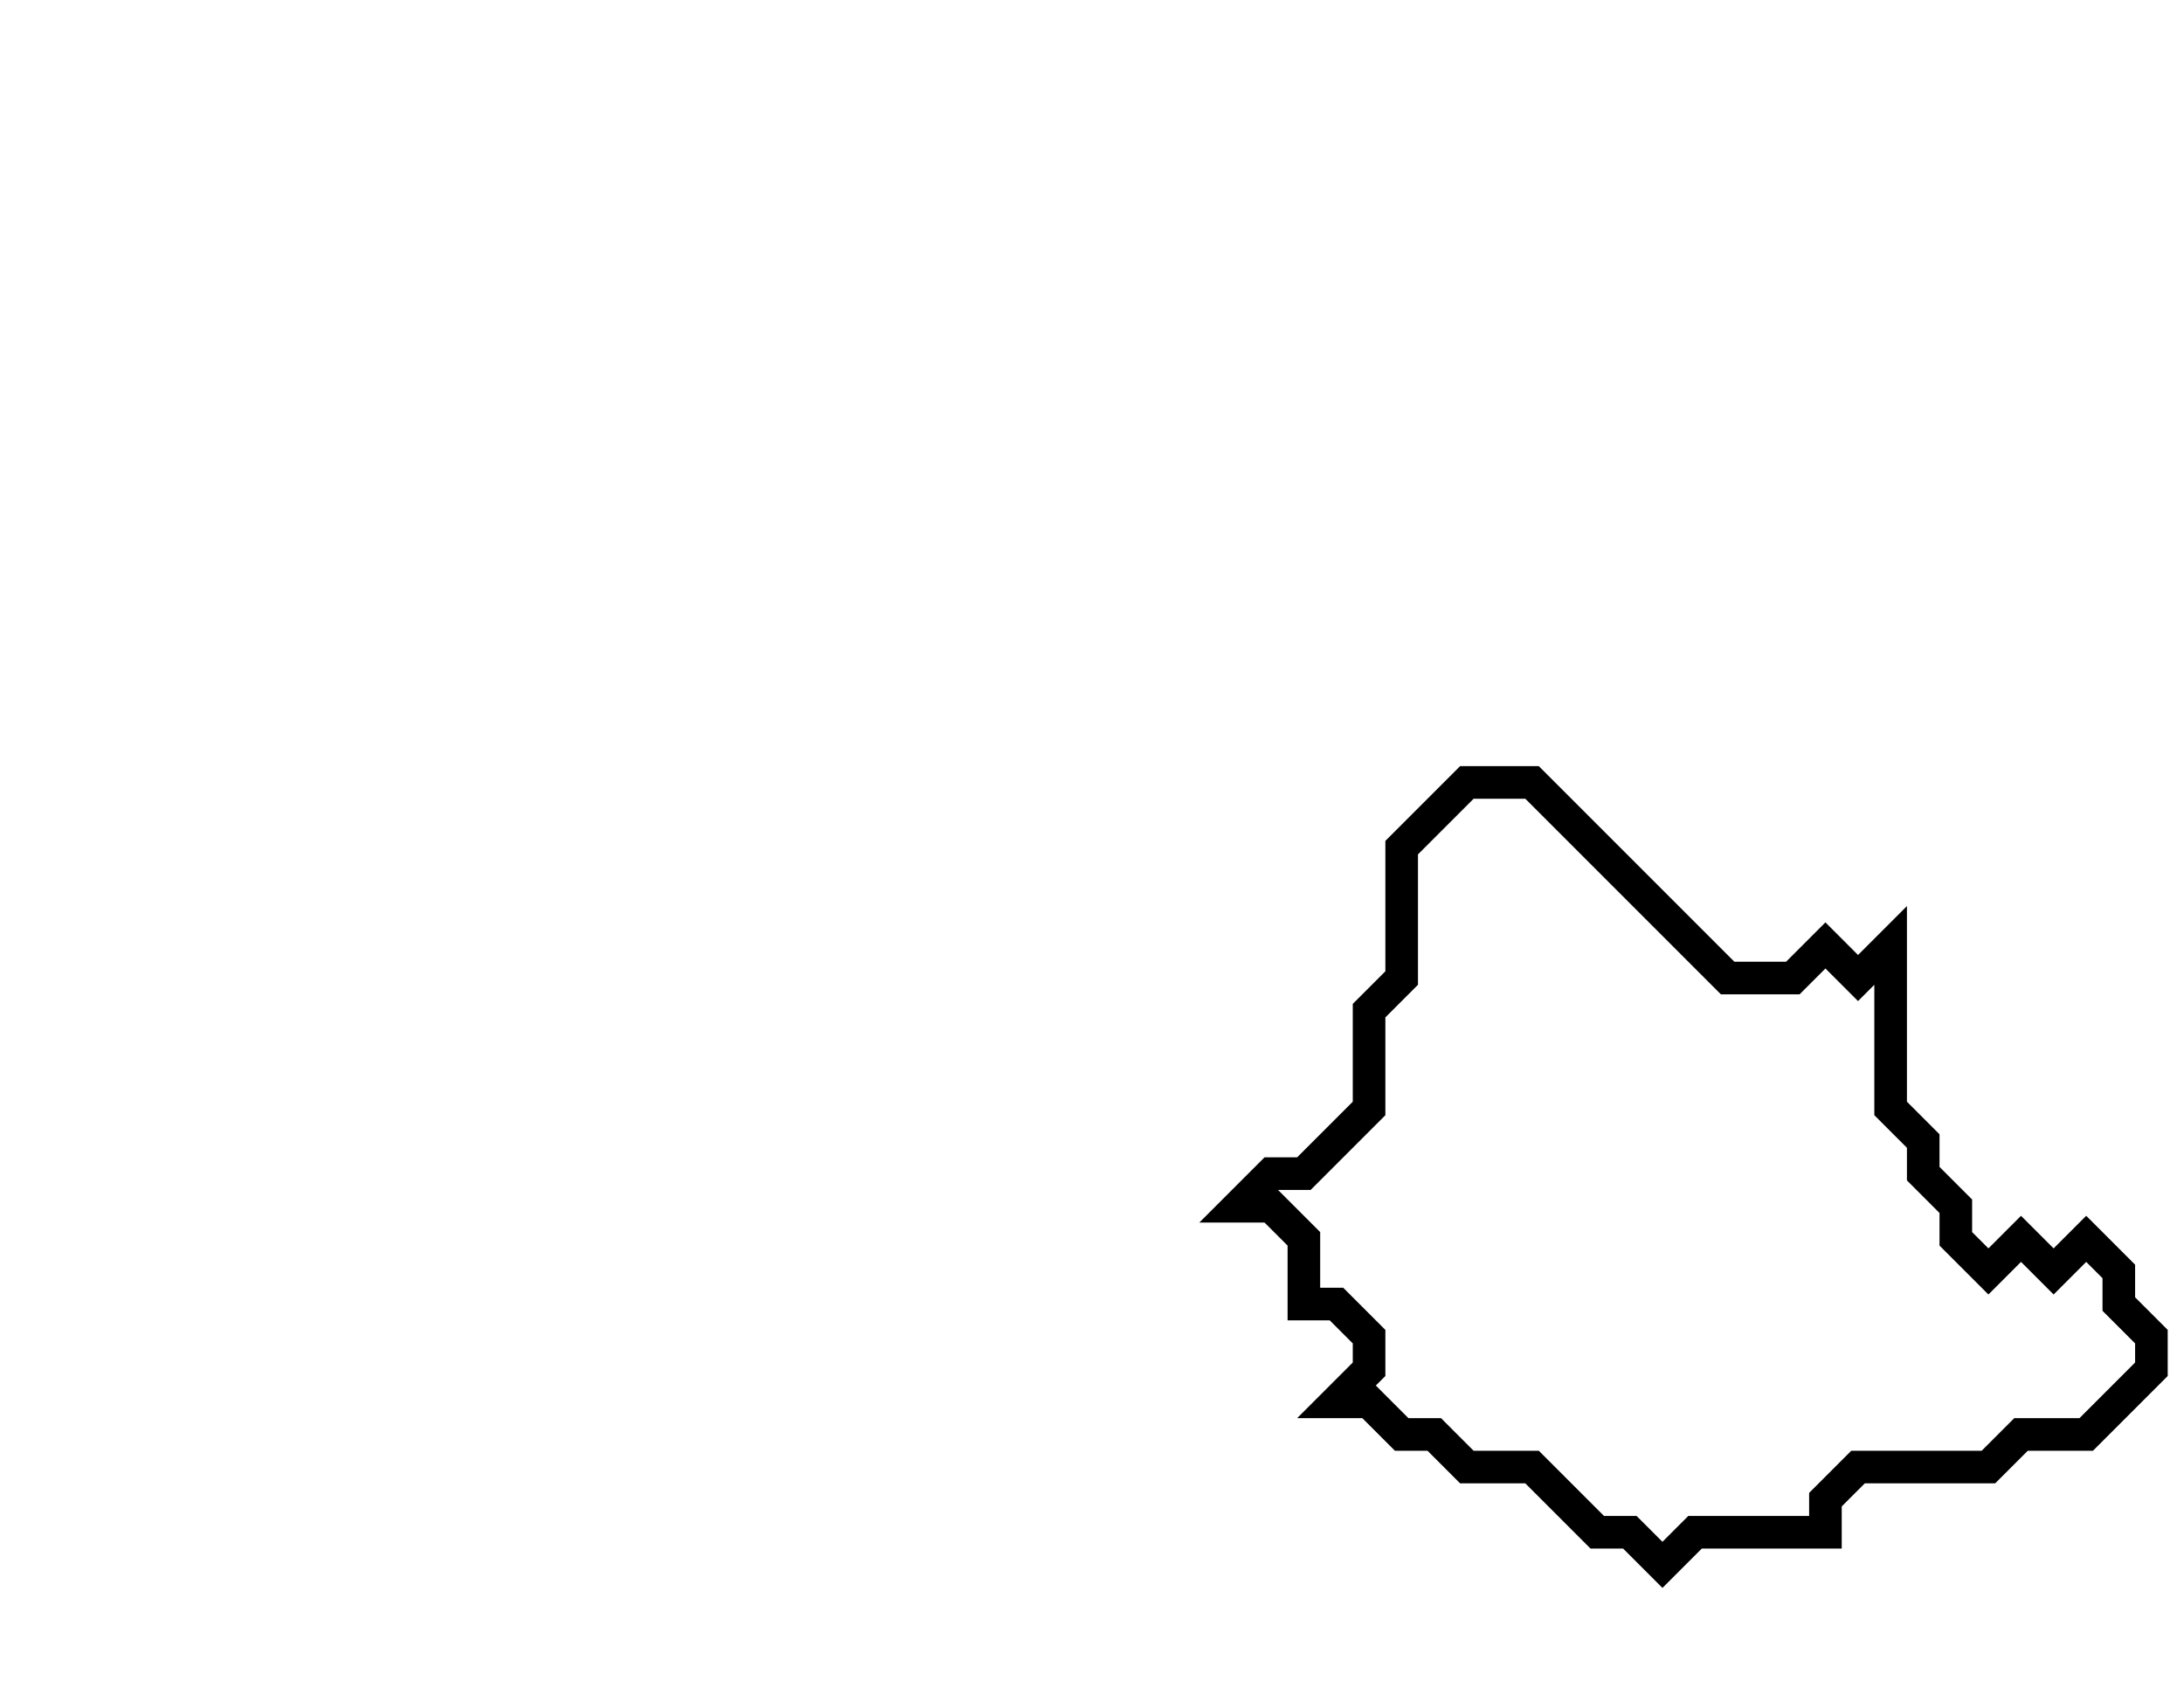 <svg xmlns="http://www.w3.org/2000/svg" width="67" height="52">
  <path d="M 45,24 L 43,26 L 43,30 L 42,31 L 42,34 L 40,36 L 39,36 L 38,37 L 39,37 L 40,38 L 40,40 L 41,40 L 42,41 L 42,42 L 41,43 L 42,43 L 43,44 L 44,44 L 45,45 L 47,45 L 49,47 L 50,47 L 51,48 L 52,47 L 56,47 L 56,46 L 57,45 L 61,45 L 62,44 L 64,44 L 66,42 L 66,41 L 65,40 L 65,39 L 64,38 L 63,39 L 62,38 L 61,39 L 60,38 L 60,37 L 59,36 L 59,35 L 58,34 L 58,29 L 57,30 L 56,29 L 55,30 L 53,30 L 47,24 Z" fill="none" stroke="black" stroke-width="1"/>
</svg>